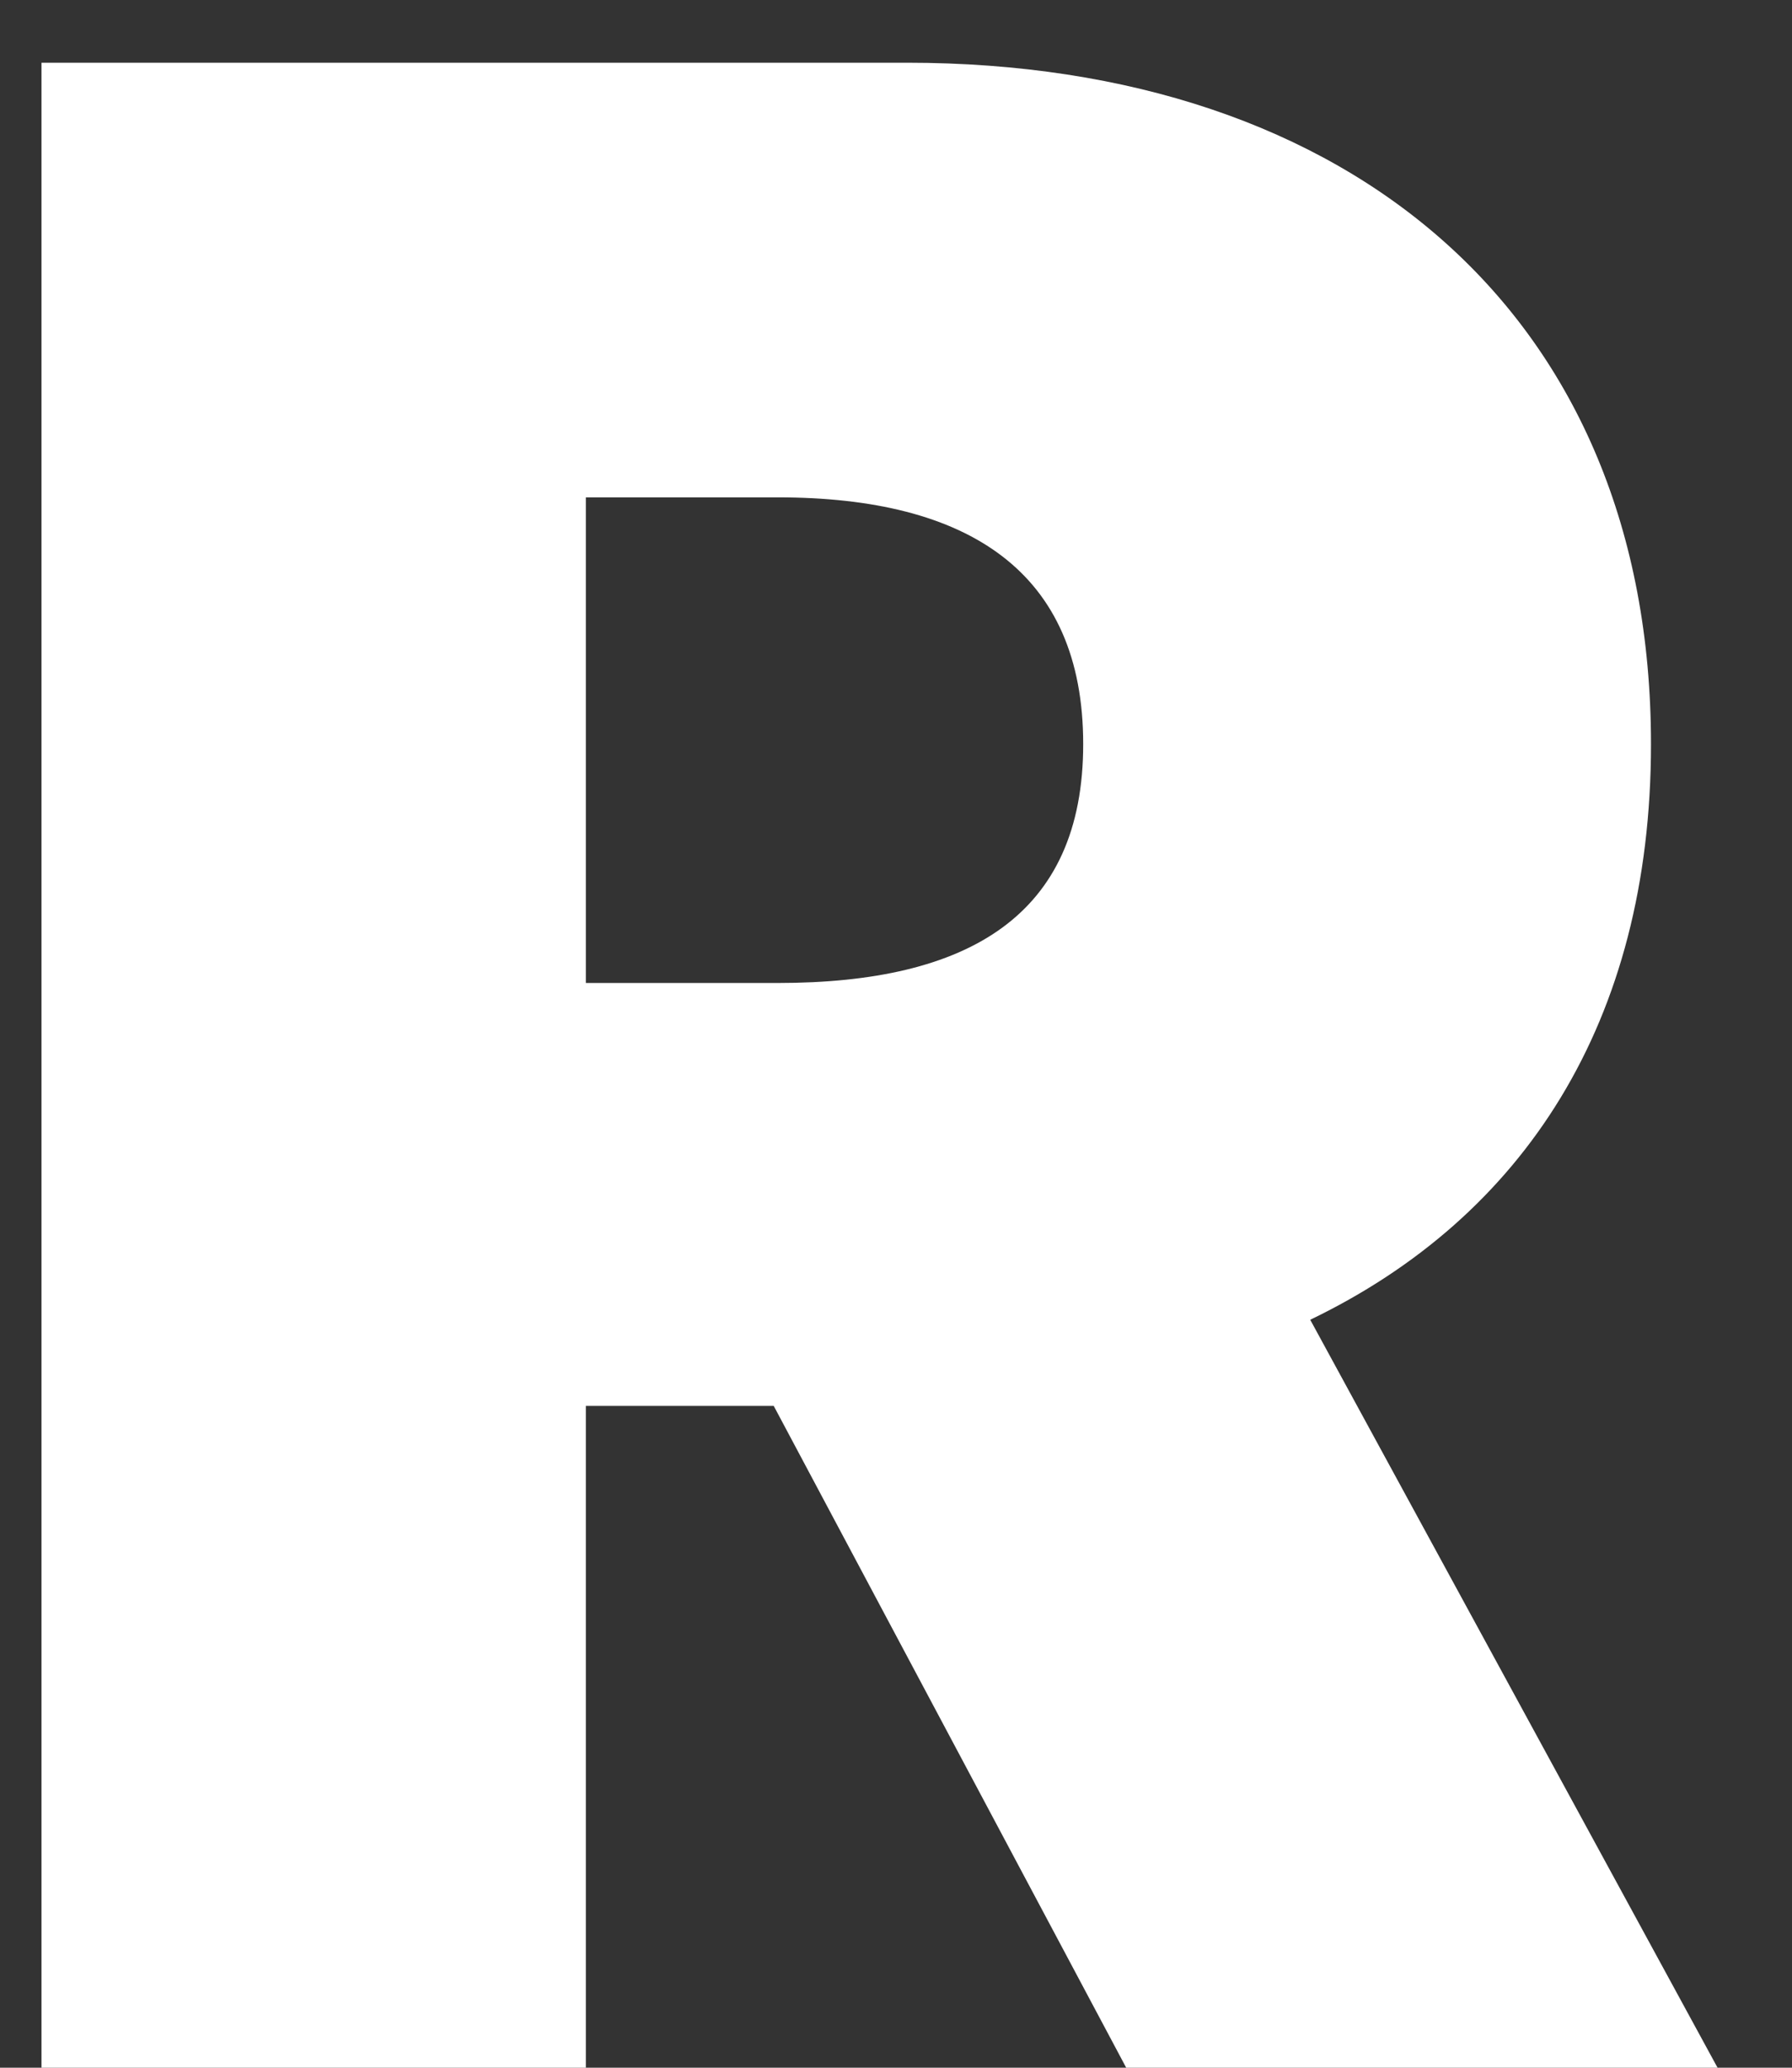 <svg width="13" height="15" viewBox="0 0 13 15" fill="none" xmlns="http://www.w3.org/2000/svg">
<rect x="0" y="0" width="13" height="15" fill="#333333" stroke="none"/>
<path d="M0.301 15H4.25V10.199H5.613L8.17 15H12.46L9.505 9.574C11.054 8.828 11.977 7.415 11.977 5.398C11.977 2.301 9.811 0.455 6.579 0.455H0.301V15ZM4.25 7.131V3.608H5.642C7.027 3.608 7.858 4.148 7.858 5.398C7.858 6.641 7.027 7.131 5.642 7.131H4.25Z" fill="white"/>
</svg>
